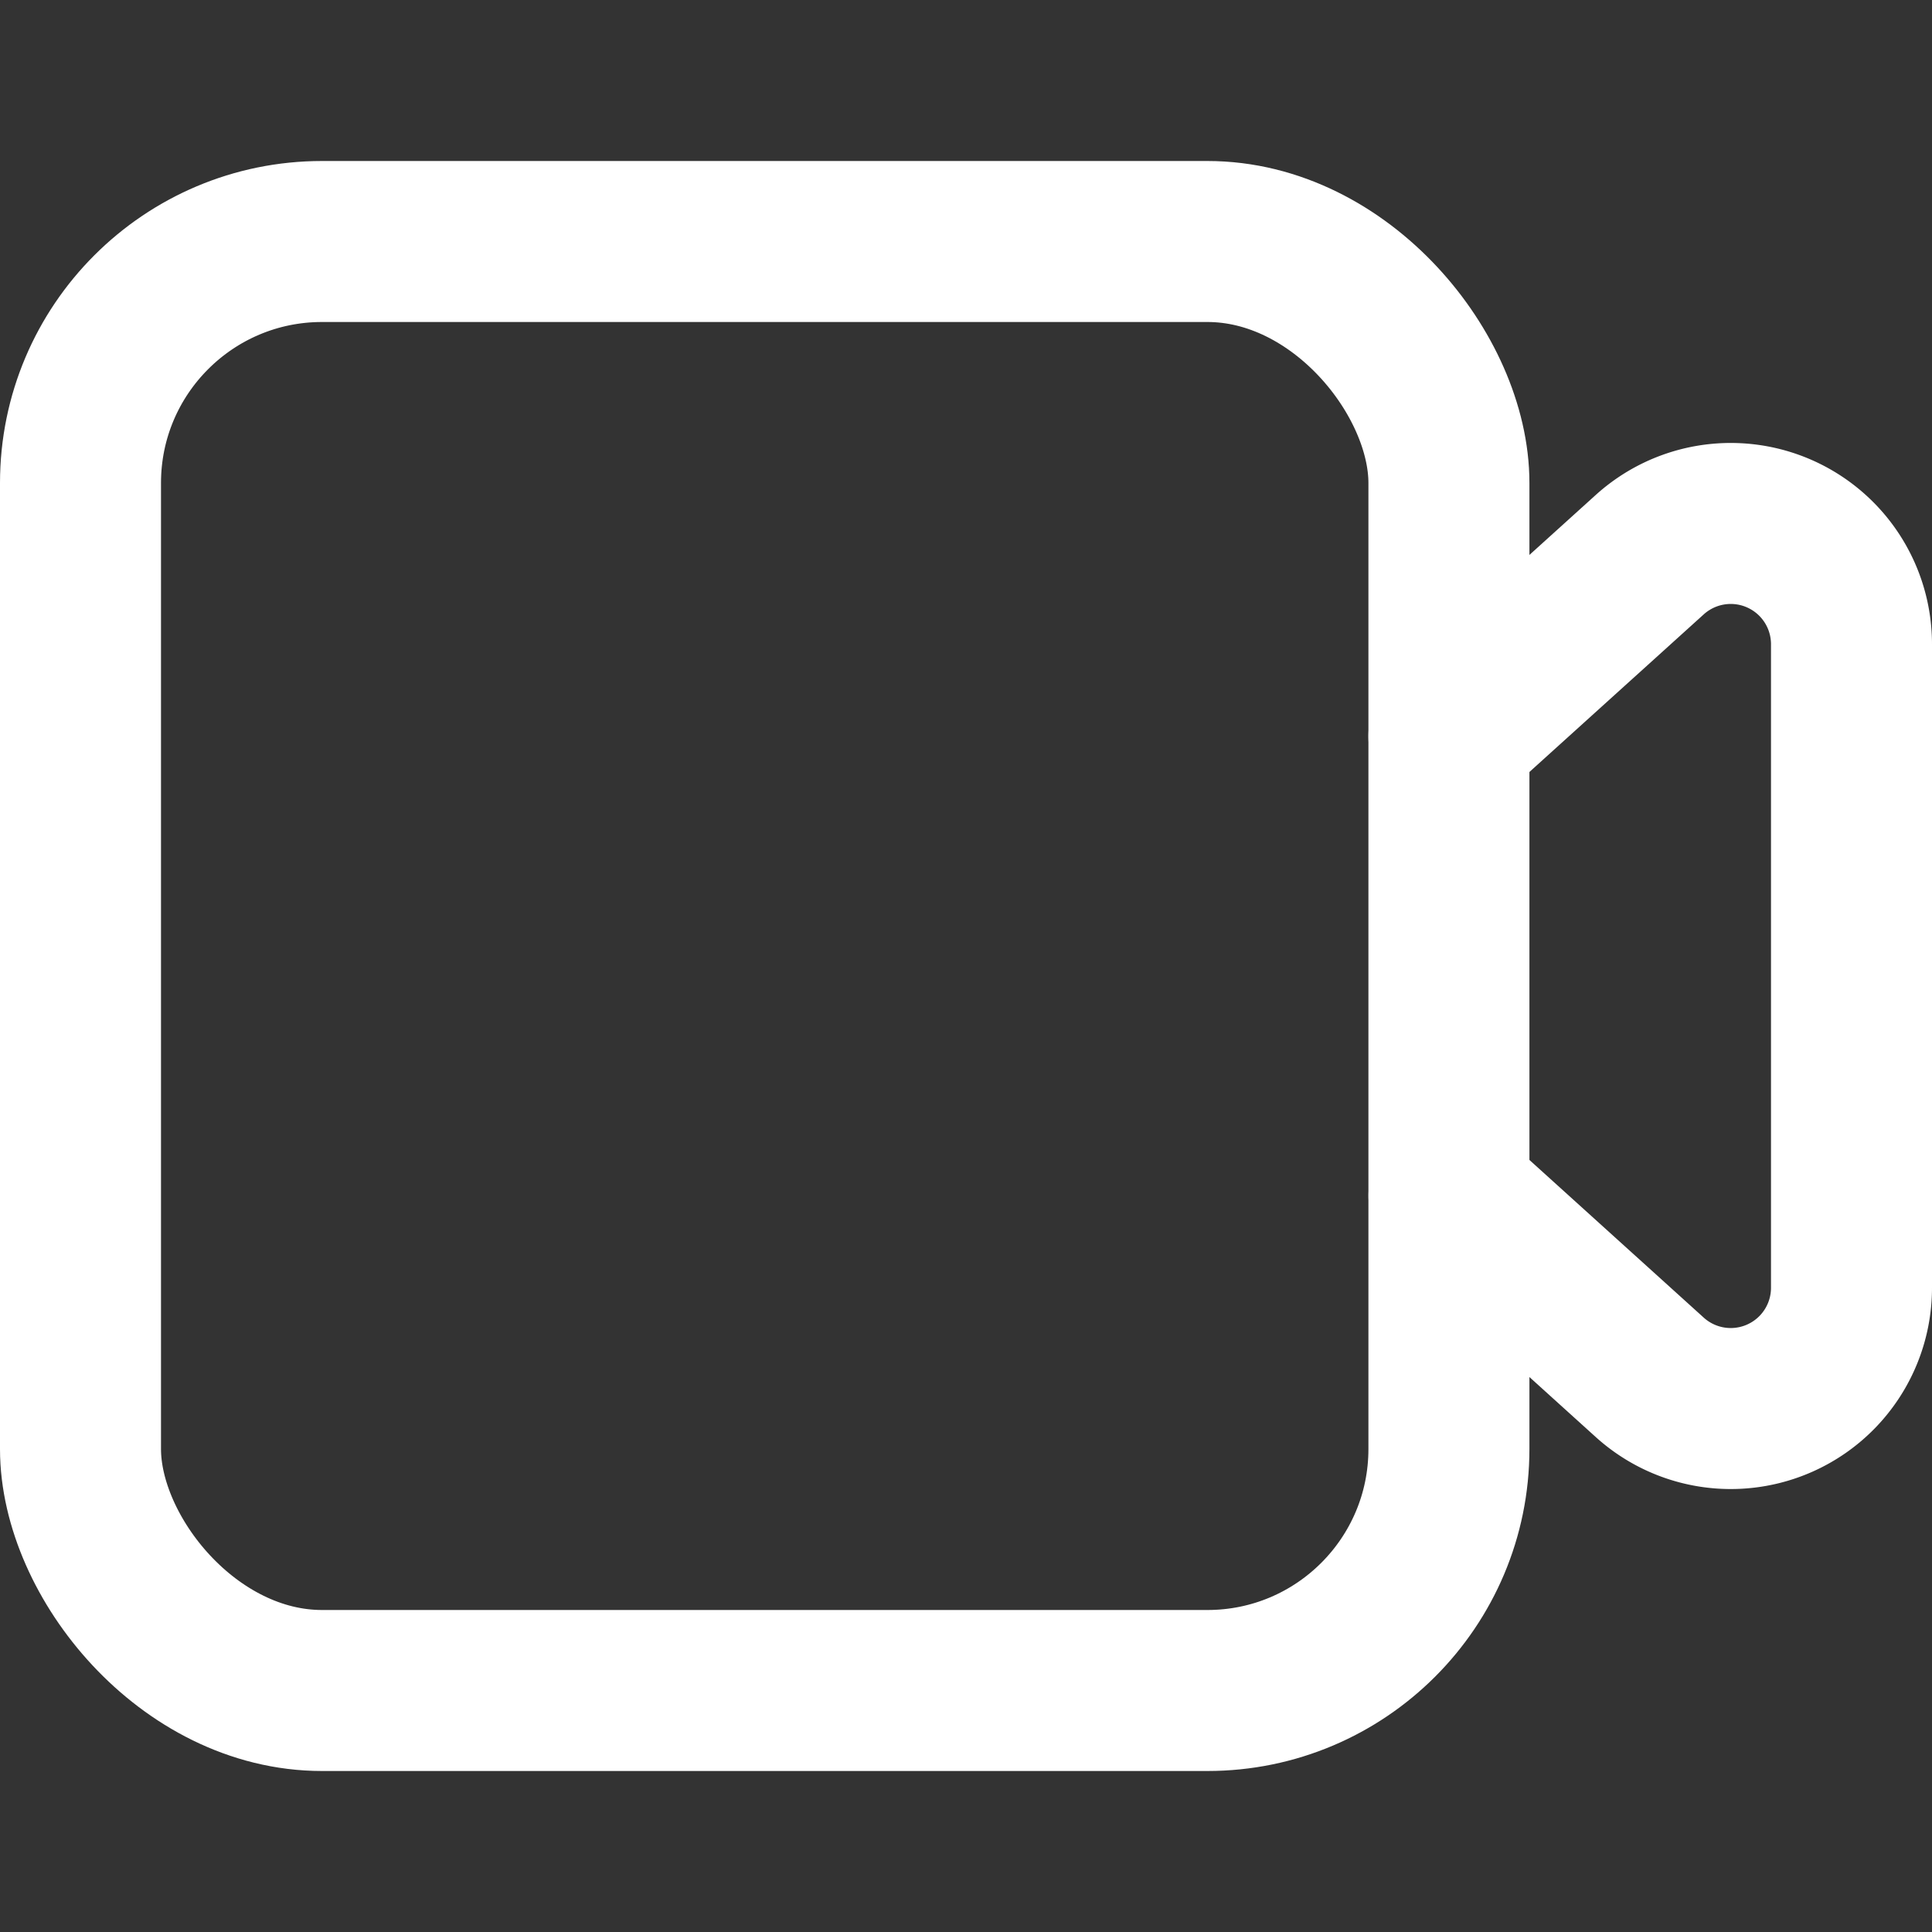 <svg xmlns="http://www.w3.org/2000/svg" aria-label="Appel vidéo" class="x1lliihq x1n2onr6 x5n08af" fill="#ffffff" height="24" role="img" viewBox="0 0 24 24" width="24"><rect x="0" y="0" width="24" height="24" fill="#333333" stroke="none"/><title>Appel vidéo</title><rect fill="none" height="18" rx="3" stroke="#ffffff" stroke-linecap="round" stroke-linejoin="round" stroke-width="2" width="16.999" x="1" y="3"/><path d="m17.999 9.146 2.495-2.256A1.5 1.5 0 0 1 23 8.003v7.994a1.5 1.5 0 0 1-2.506 1.113L18 14.854" fill="none" stroke="#ffffff" stroke-linecap="round" stroke-linejoin="round" stroke-width="2"/></svg>